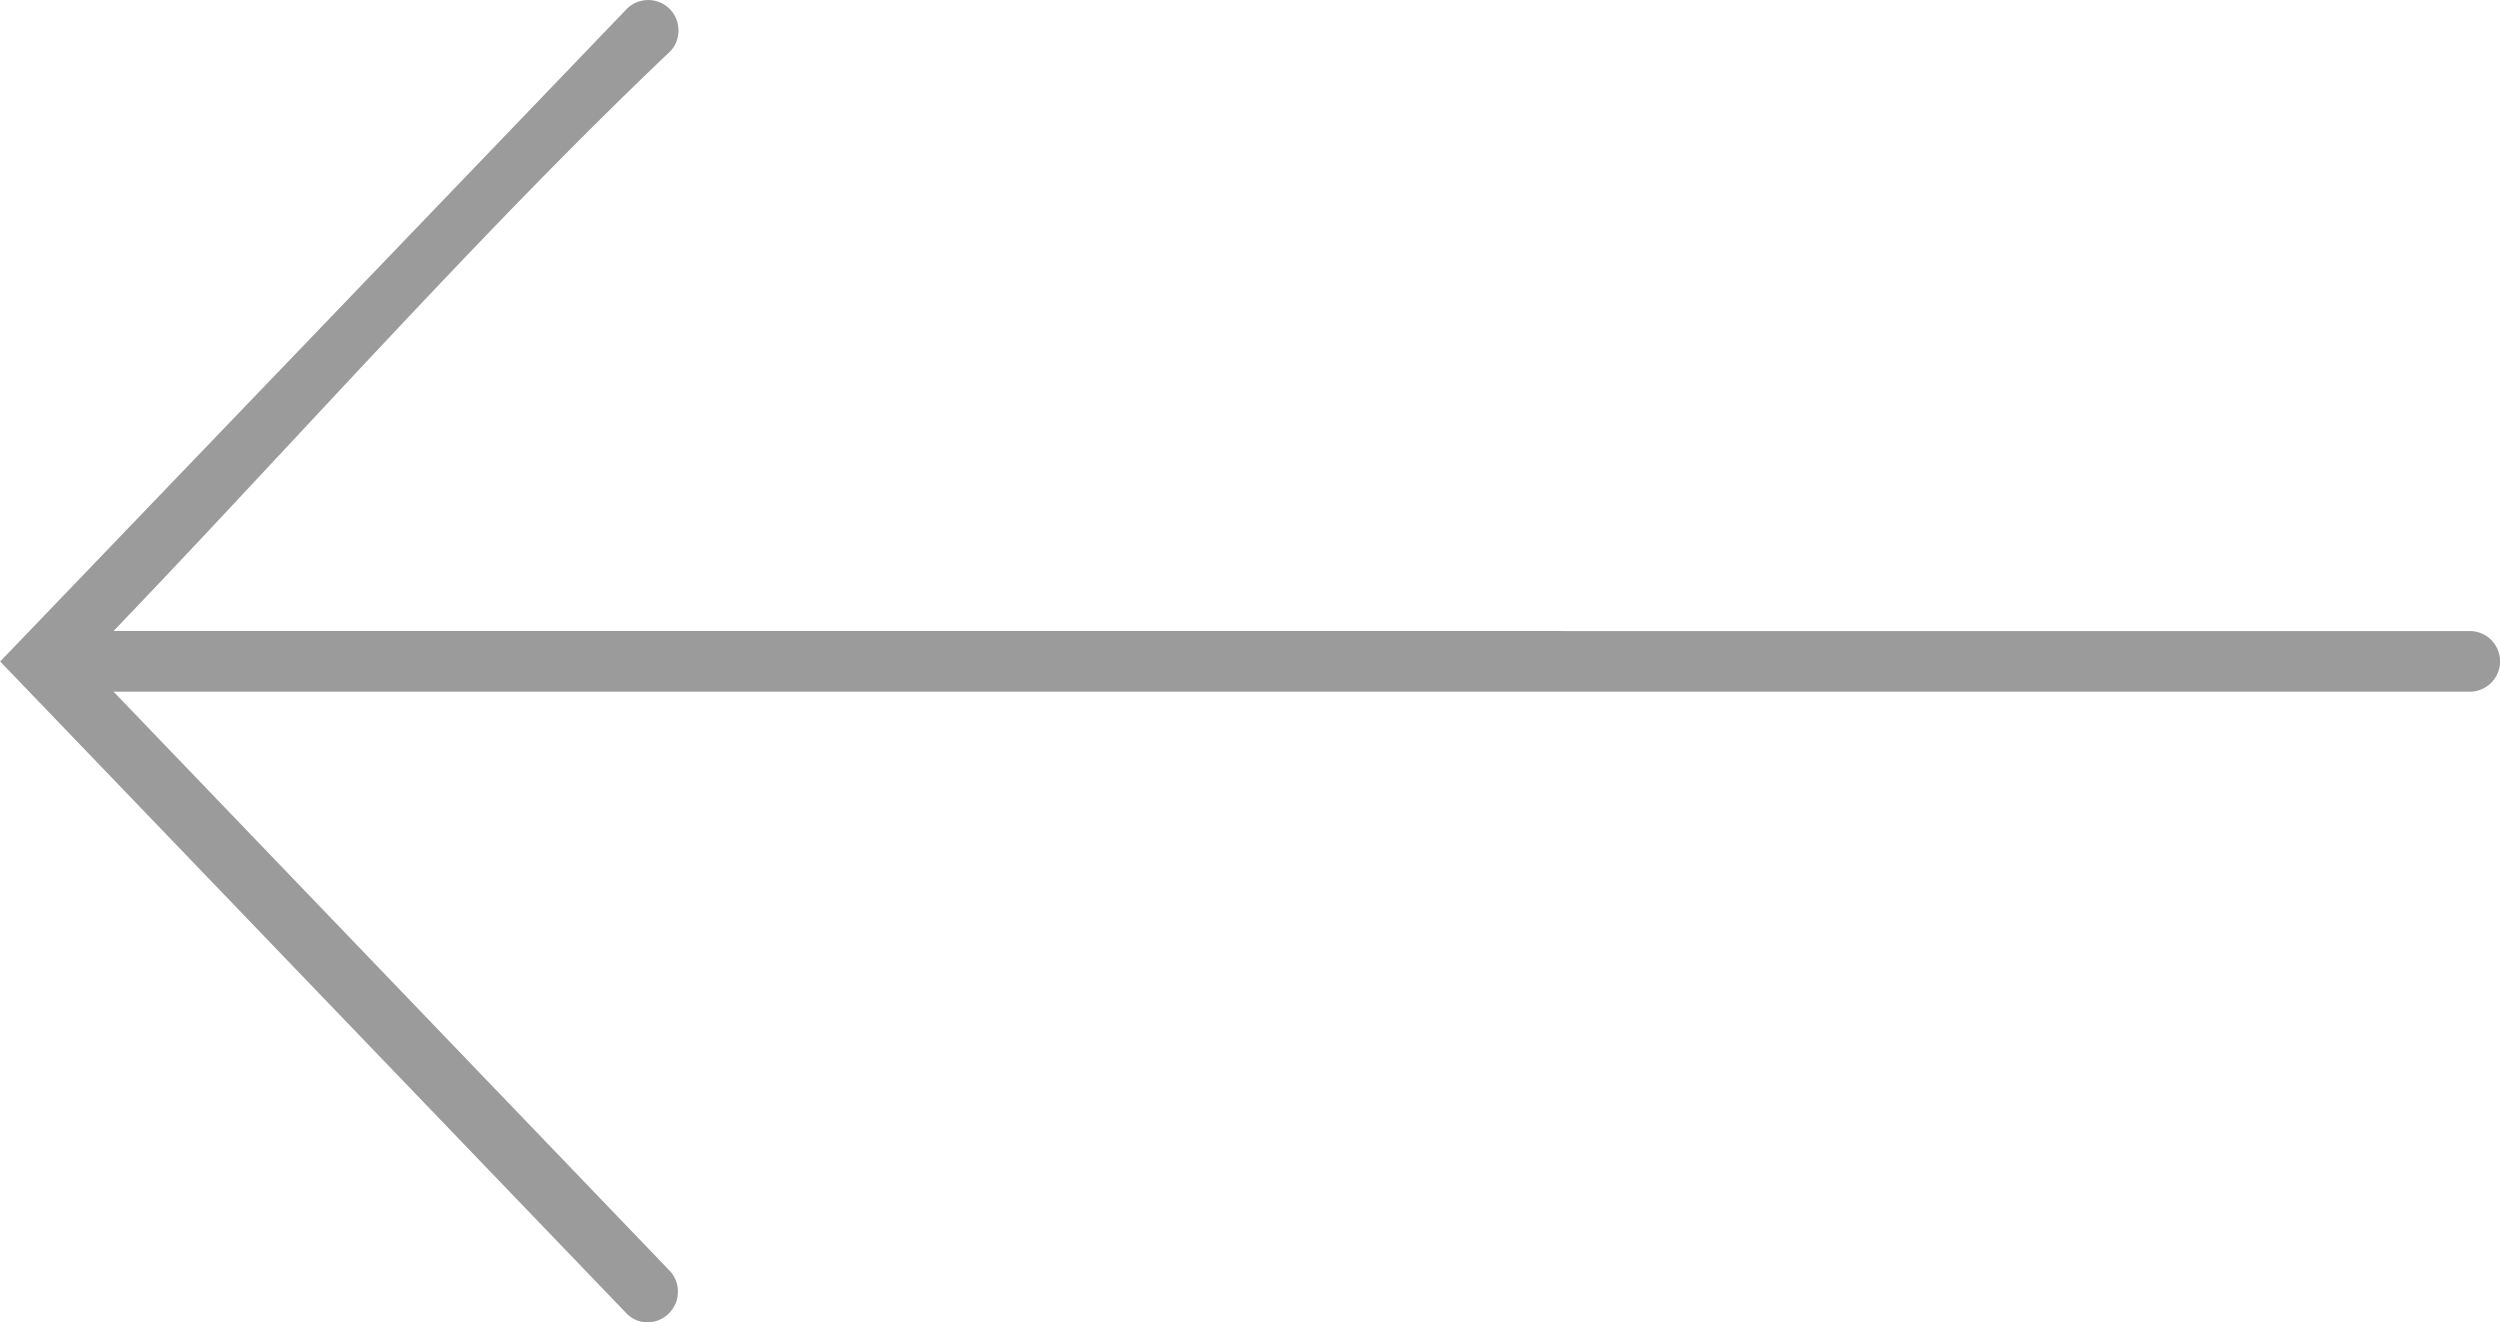 <svg xmlns="http://www.w3.org/2000/svg" width="74.222" height="39.254" viewBox="0 0 74.222 39.254">
  <path id="levo" d="M9454.08,19033.348h.013a.9.9,0,0,1,.9.9.9.9,0,0,1-.9.9h-.008c-16.73,0-3.732,0-69.777,0h-.168l16.51,17.191a.876.876,0,0,1,.182.285.894.894,0,0,1,.063.336.92.92,0,0,1-.07.355.933.933,0,0,1-.207.3.9.9,0,0,1-.286.188.878.878,0,0,1-.334.066.859.859,0,0,1-.354-.07.894.894,0,0,1-.292-.211l-18.578-19.336,18.582-19.352a.881.881,0,0,1,.286-.207.967.967,0,0,1,.344-.078l.025,0a.894.894,0,0,1,.9.895.957.957,0,0,1-.062.348.886.886,0,0,1-.192.289c-5.545,5.266-11.145,11.6-16.517,17.2Zm-53.471,20.27Z" transform="translate(-9380.769 -19014.613)" fill="#9b9b9b" fill-rule="evenodd"/>
</svg>
